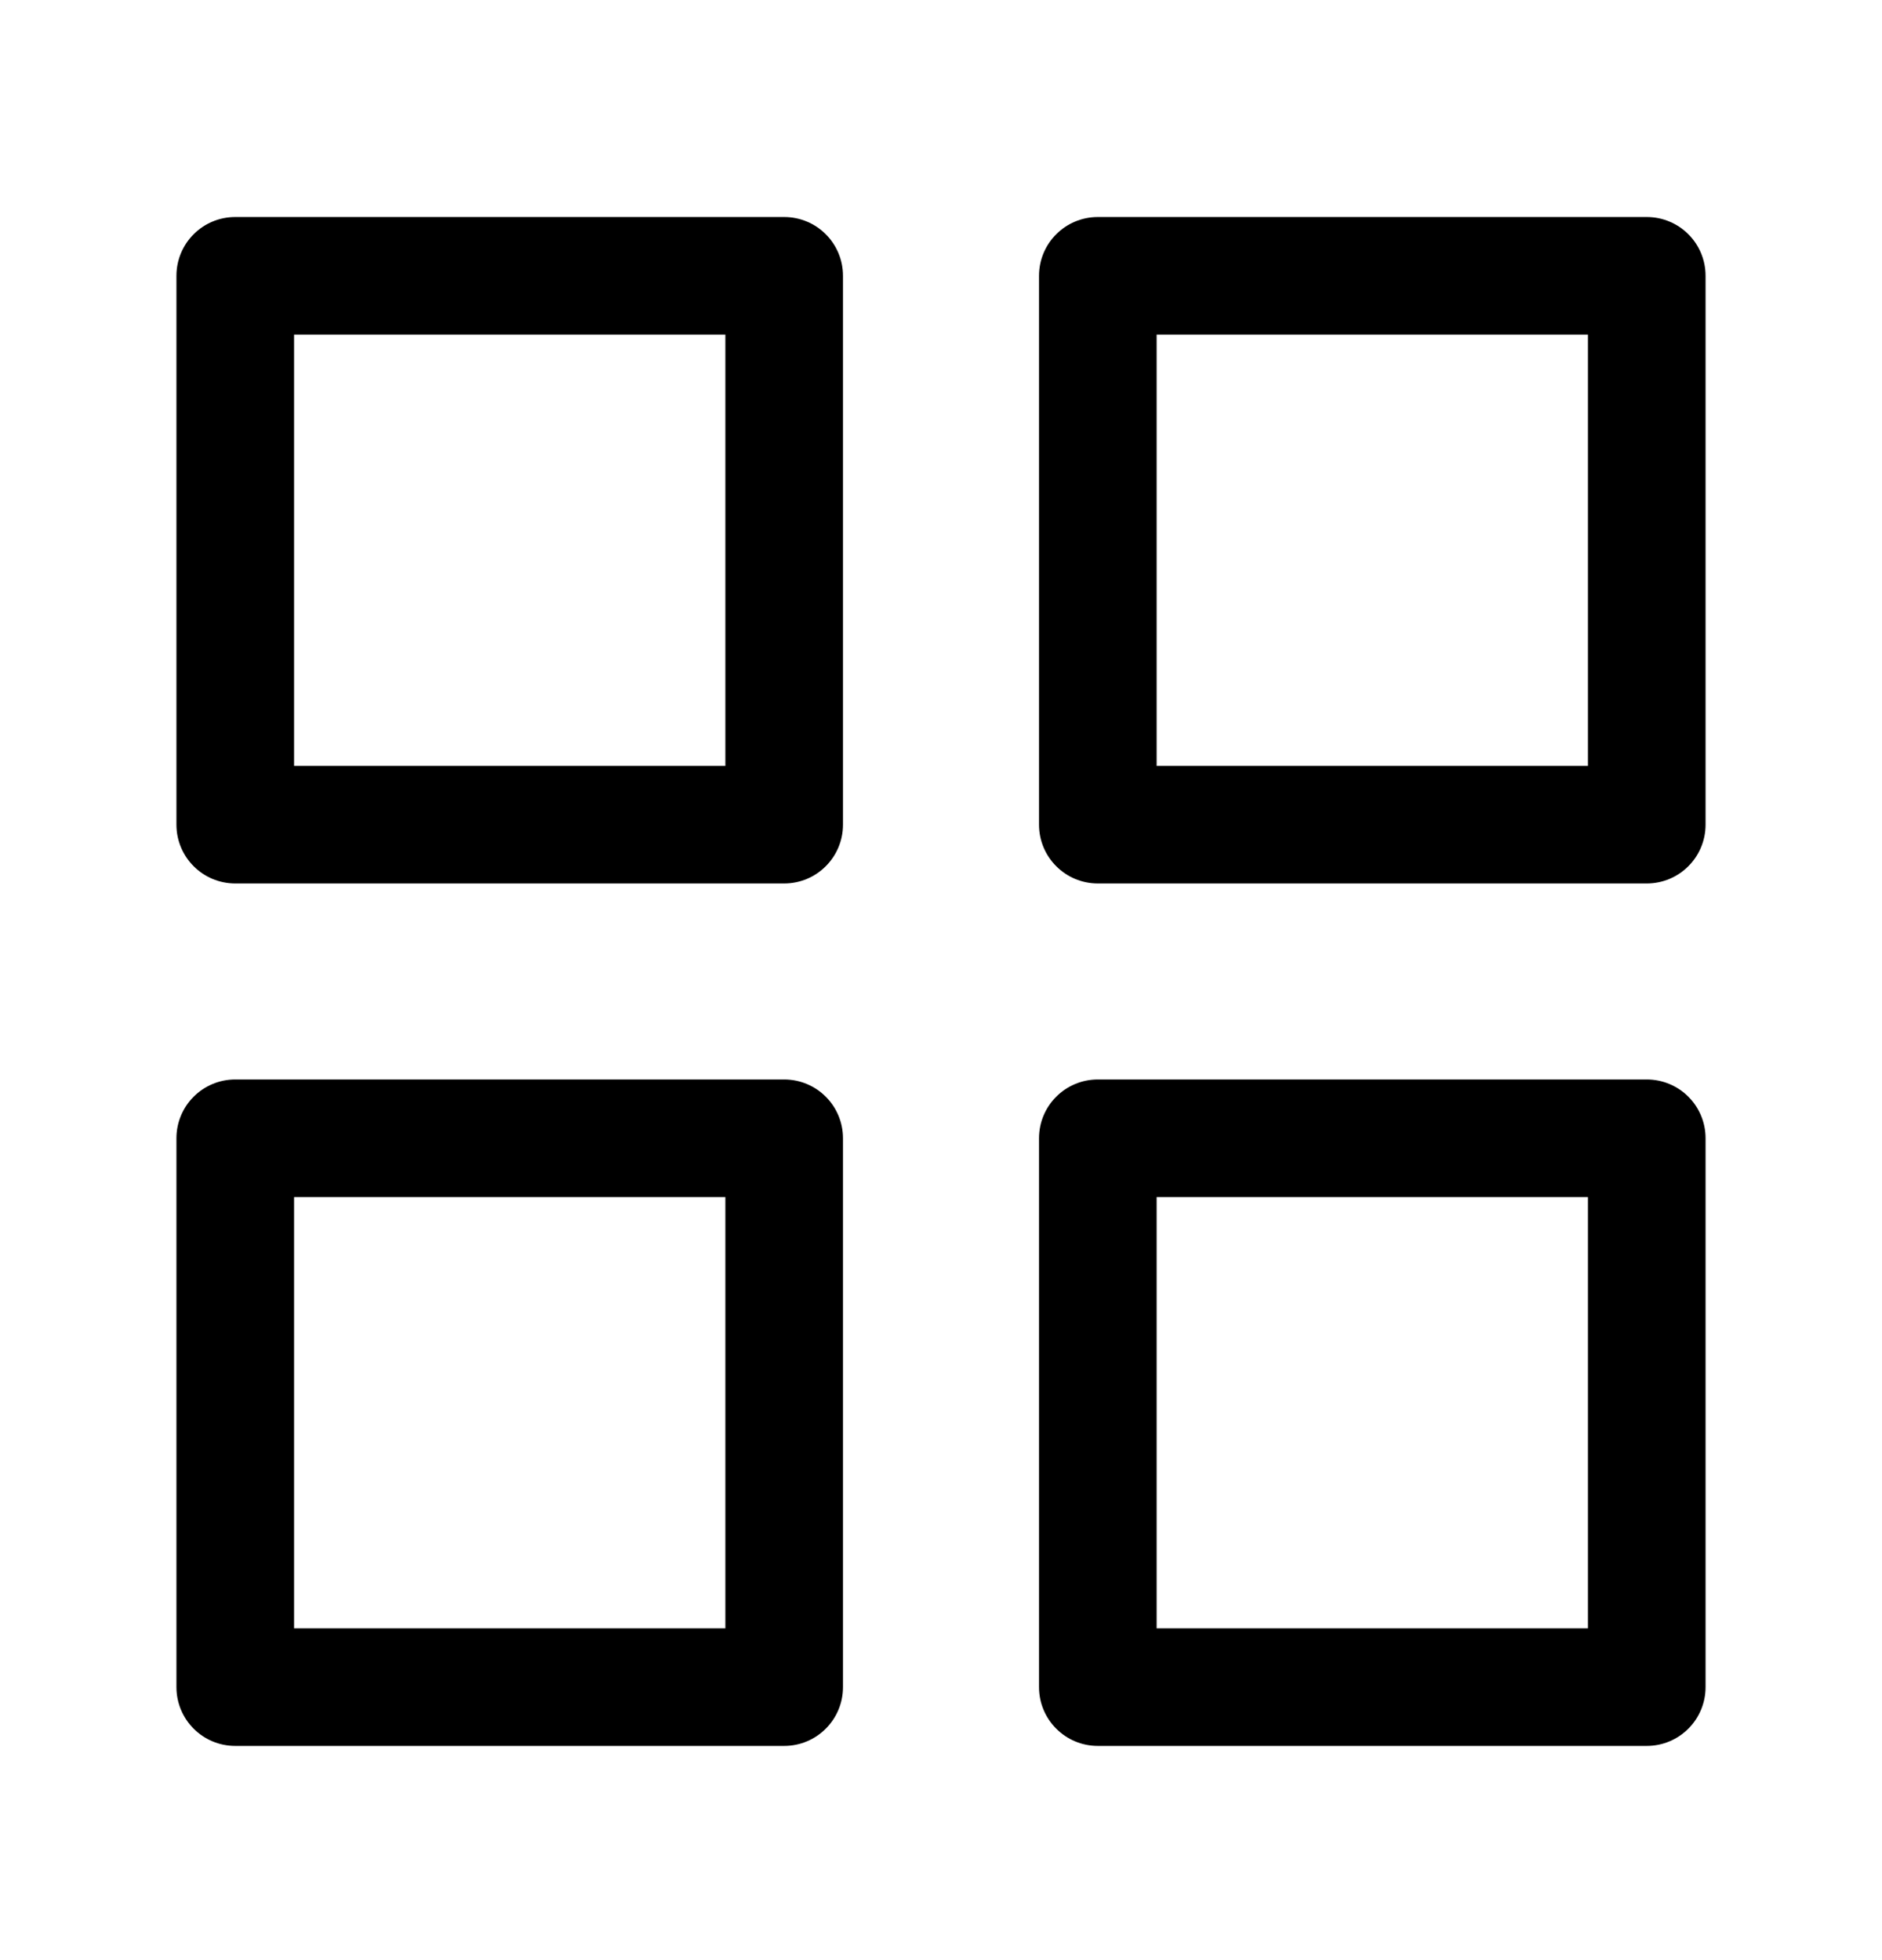<svg viewBox="0 0 24 25" class="grid" width="24.000em" height="25.000em" aria-hidden="true" focusable="false" role="img" alt=""><path fill-rule="evenodd" clip-rule="evenodd" d="M2.25 3.518C2.25 3.103 2.586 2.768 3 2.768H10C10.414 2.768 10.75 3.103 10.75 3.518V10.518C10.75 10.932 10.414 11.268 10 11.268H3C2.586 11.268 2.25 10.932 2.25 10.518V3.518ZM3.75 4.268V9.768H9.25V4.268H3.75ZM13.25 3.518C13.25 3.103 13.586 2.768 14 2.768H21C21.414 2.768 21.75 3.103 21.75 3.518V10.518C21.75 10.932 21.414 11.268 21 11.268H14C13.586 11.268 13.25 10.932 13.25 10.518V3.518ZM14.75 4.268V9.768H20.25V4.268H14.75ZM2.25 14.518C2.25 14.103 2.586 13.768 3 13.768H10C10.414 13.768 10.75 14.103 10.75 14.518V21.518C10.75 21.932 10.414 22.268 10 22.268H3C2.586 22.268 2.25 21.932 2.25 21.518V14.518ZM3.75 15.268V20.768H9.25V15.268H3.75ZM13.25 14.518C13.25 14.103 13.586 13.768 14 13.768H21C21.414 13.768 21.75 14.103 21.75 14.518V21.518C21.75 21.932 21.414 22.268 21 22.268H14C13.586 22.268 13.25 21.932 13.25 21.518V14.518ZM14.75 15.268V20.768H20.25V15.268H14.75Z" fill="currentColor" data-darkreader-inline-fill="" style="--darkreader-inline-fill: currentColor;"></path></svg>